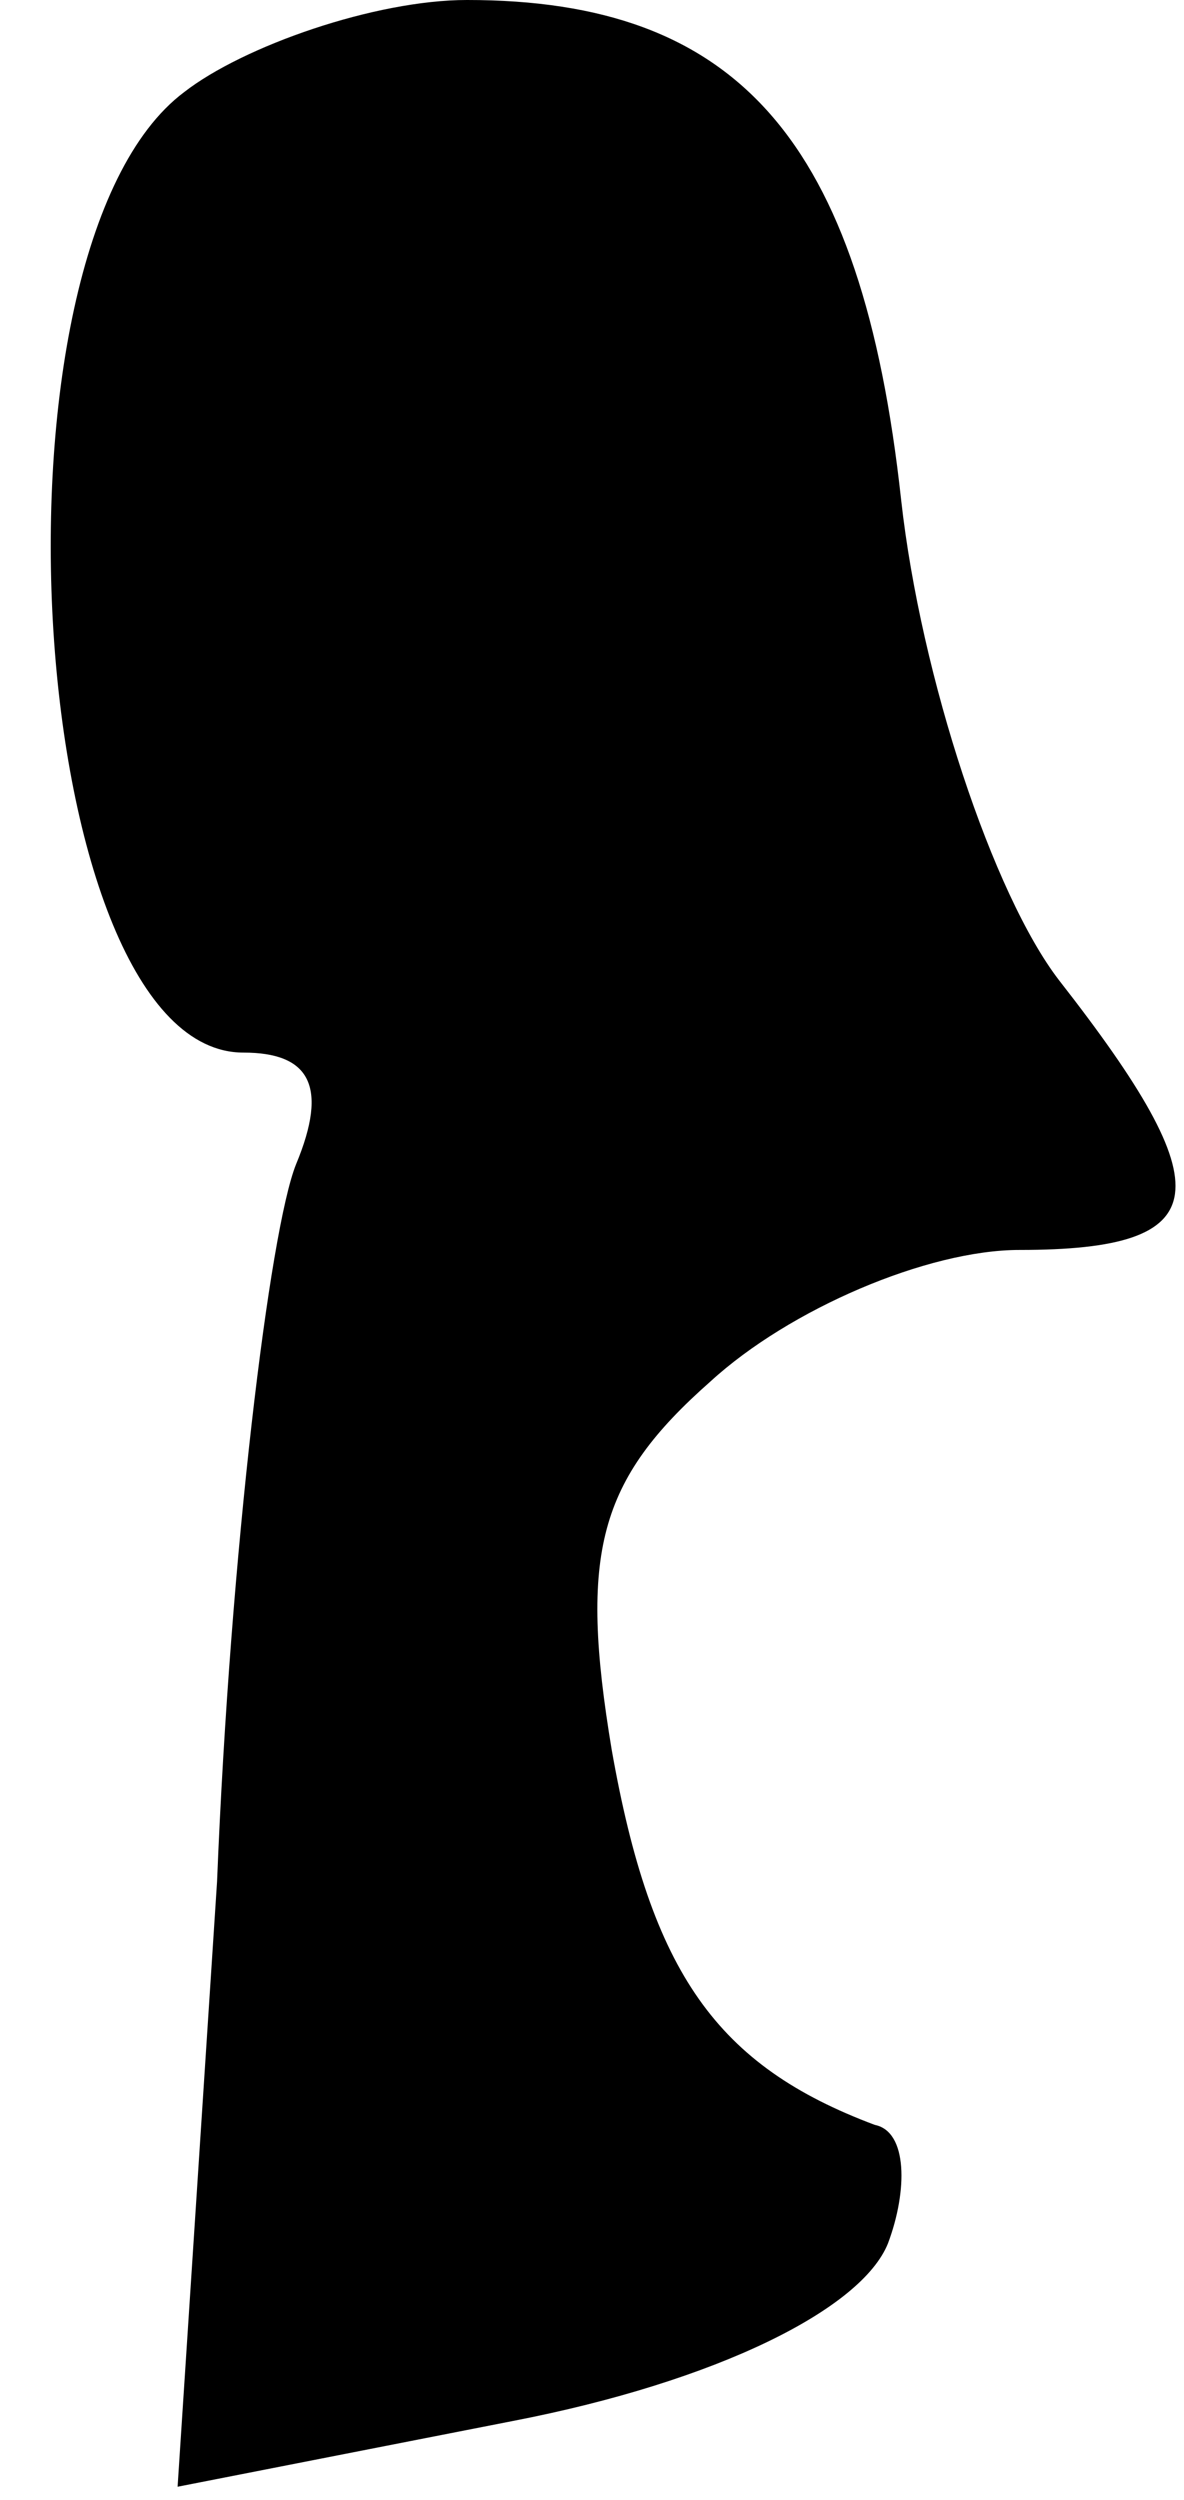 <?xml version="1.0" standalone="no"?>
<!DOCTYPE svg PUBLIC "-//W3C//DTD SVG 20010904//EN"
 "http://www.w3.org/TR/2001/REC-SVG-20010904/DTD/svg10.dtd">
<svg version="1.0" xmlns="http://www.w3.org/2000/svg"
 width="18pt" height="38pt" viewBox="0 0 18 38"
 preserveAspectRatio="xMidYMid meet">
<g transform="translate(0,38) scale(0.1,-0.1)"
fill="#000000" stroke="none">
<path fill="#000000" stroke="none" d="M28 366 c-32 -24 -24 -146 9 -146 10 0
13 -5 8 -17 -4 -10 -10 -59 -12 -109 l-6 -92 51 10 c31 6 53 17 57 27 3 8 3
17 -2 18 -24 9 -34 23 -40 57 -5 30 -2 41 15 56 12 11 33 20 47 20 30 0 31 9
6 41 -10 13 -21 46 -24 73 -6 55 -25 76 -66 76 -14 0 -34 -7 -43 -14z"/>
</g>
</svg>
